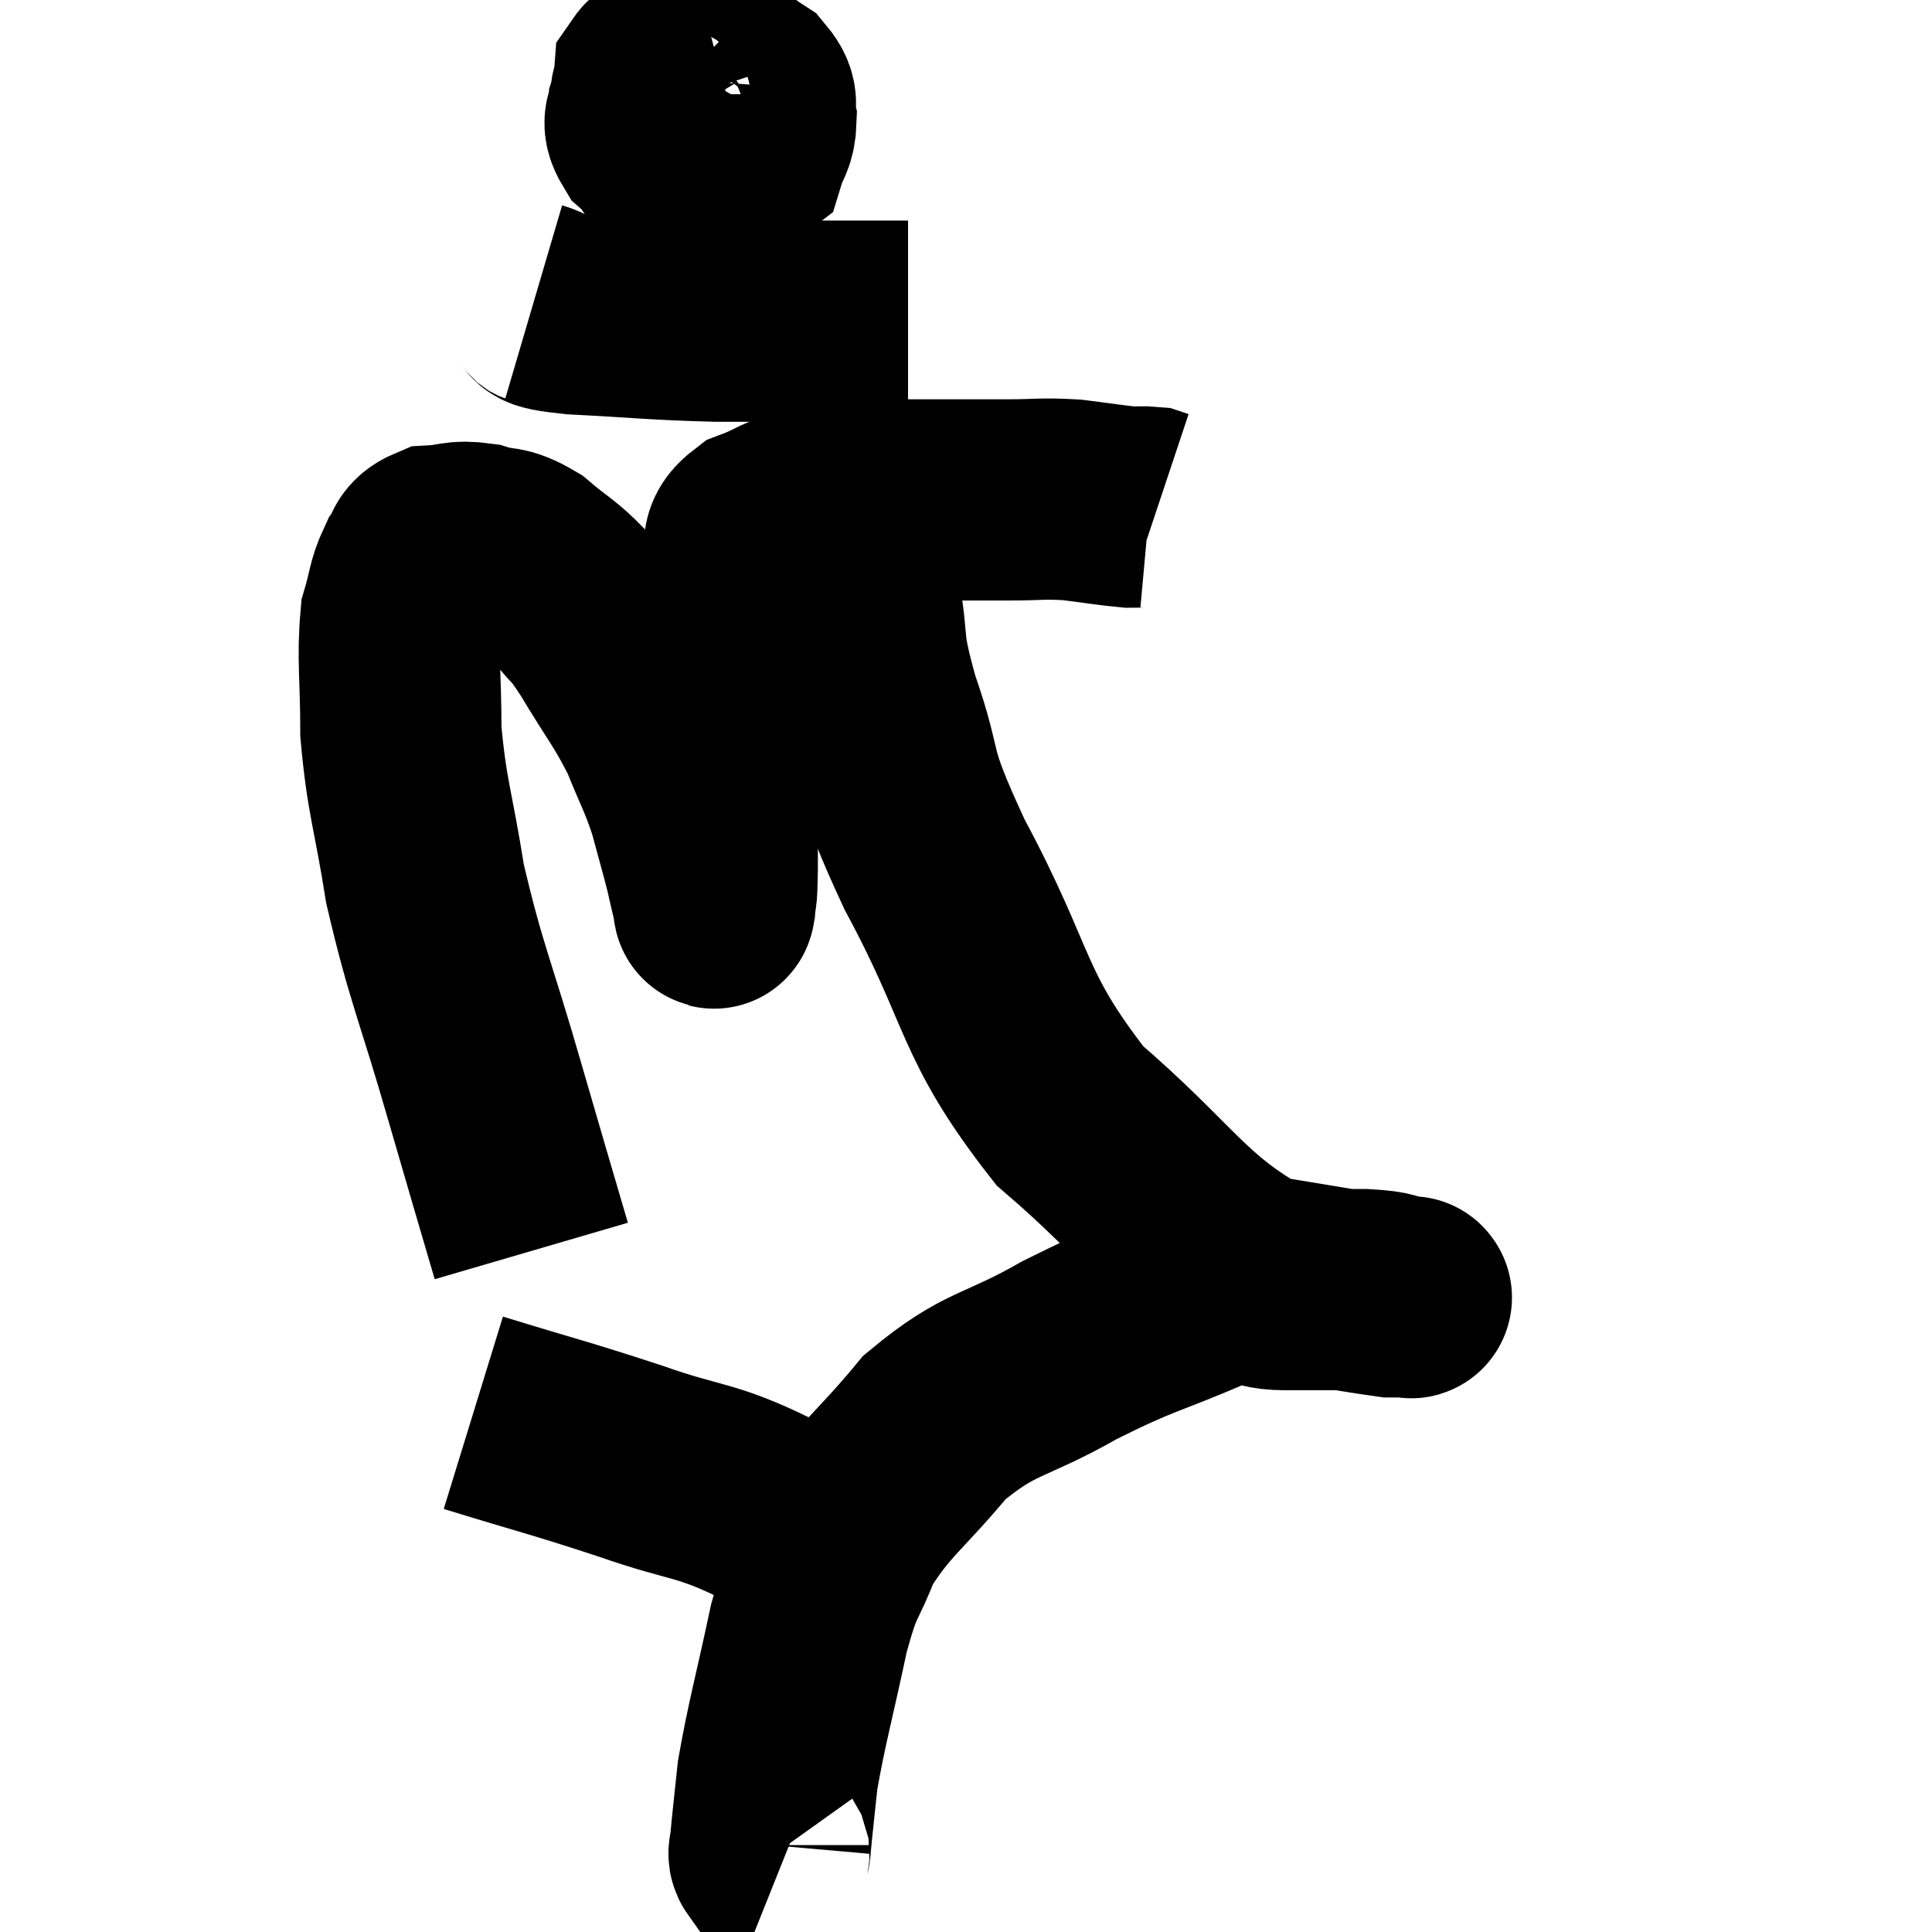 <svg width="48" height="48" viewBox="0 0 48 48" xmlns="http://www.w3.org/2000/svg"><path d="M 13.2 31.08 C 12.63 29.13, 12.72 29.46, 12.06 27.18 C 11.31 24.57, 11.085 24.21, 10.56 21.96 C 10.26 20.07, 10.11 19.83, 9.96 18.18 C 9.96 16.77, 9.87 16.365, 9.96 15.36 C 10.14 14.76, 10.11 14.61, 10.32 14.16 C 10.56 13.86, 10.41 13.725, 10.8 13.56 C 11.34 13.53, 11.325 13.425, 11.88 13.5 C 12.45 13.68, 12.435 13.515, 13.02 13.86 C 13.62 14.37, 13.71 14.355, 14.22 14.88 C 14.64 15.42, 14.52 15.135, 15.06 15.96 C 15.72 17.07, 15.87 17.175, 16.38 18.18 C 16.74 19.08, 16.815 19.14, 17.1 19.98 C 17.31 20.76, 17.37 20.955, 17.52 21.54 C 17.61 21.93, 17.64 22.08, 17.7 22.32 C 17.73 22.41, 17.73 22.68, 17.76 22.5 C 17.79 22.05, 17.805 22.485, 17.82 21.6 C 17.82 20.28, 17.82 20.115, 17.82 18.96 C 17.82 17.97, 17.775 17.94, 17.82 16.98 C 17.91 16.05, 17.85 15.87, 18 15.12 C 18.21 14.55, 18.225 14.475, 18.42 13.98 C 18.6 13.56, 18.33 13.485, 18.78 13.14 C 19.5 12.87, 19.395 12.78, 20.22 12.6 C 21.15 12.51, 20.88 12.465, 22.08 12.42 C 23.55 12.42, 23.88 12.42, 25.02 12.42 C 25.83 12.42, 25.875 12.375, 26.64 12.42 C 27.36 12.51, 27.6 12.555, 28.08 12.6 C 28.32 12.6, 28.395 12.585, 28.56 12.6 L 28.74 12.66" fill="none" stroke="black" stroke-width="5"></path><path d="M 16.62 1.74 C 16.38 2.16, 16.26 2.175, 16.14 2.58 C 16.14 2.97, 15.885 2.94, 16.14 3.36 C 16.65 3.81, 16.56 4.155, 17.16 4.26 C 17.85 4.02, 18.135 4.095, 18.54 3.78 C 18.66 3.39, 18.765 3.39, 18.78 3 C 18.69 2.61, 18.9 2.58, 18.6 2.22 C 18.09 1.89, 17.985 1.725, 17.58 1.56 C 17.28 1.56, 17.31 1.47, 16.98 1.56 C 16.62 1.74, 16.455 1.635, 16.26 1.92 C 16.23 2.31, 16.095 2.385, 16.2 2.7 C 16.44 2.94, 16.155 3.03, 16.68 3.18 C 17.49 3.24, 17.79 3.435, 18.3 3.3 C 18.51 2.97, 18.615 2.835, 18.72 2.64 C 18.72 2.58, 18.72 2.55, 18.72 2.52 C 18.72 2.52, 18.72 2.565, 18.72 2.52 L 18.72 2.34" fill="none" stroke="black" stroke-width="5"></path><path d="M 13.26 7.5 C 13.77 7.65, 13.14 7.68, 14.28 7.8 C 16.05 7.89, 16.185 7.935, 17.82 7.98 C 19.32 7.98, 19.755 7.98, 20.82 7.98 C 21.45 7.98, 21.645 7.98, 22.08 7.98 L 22.56 7.98" fill="none" stroke="black" stroke-width="5"></path><path d="M 21.36 12.42 C 21.36 12.81, 21.36 12.6, 21.36 13.2 C 21.36 14.01, 21.24 13.74, 21.36 14.82 C 21.6 16.17, 21.375 15.855, 21.84 17.52 C 22.53 19.5, 22.035 18.93, 23.22 21.48 C 24.9 24.6, 24.585 25.17, 26.58 27.72 C 28.89 29.7, 29.205 30.555, 31.2 31.68 C 32.88 31.95, 33.6 32.085, 34.56 32.22 C 34.8 32.22, 34.92 32.22, 35.04 32.22 C 35.04 32.22, 35.04 32.22, 35.04 32.22 C 35.04 32.22, 35.07 32.22, 35.04 32.22 C 34.98 32.22, 35.205 32.265, 34.92 32.22 C 34.41 32.13, 34.65 32.085, 33.9 32.04 C 32.91 32.04, 32.88 32.04, 31.92 32.04 C 30.99 32.04, 31.395 31.665, 30.06 32.04 C 28.32 32.79, 28.29 32.685, 26.58 33.54 C 24.9 34.5, 24.63 34.29, 23.22 35.46 C 22.08 36.84, 21.72 36.975, 20.94 38.22 C 20.52 39.33, 20.505 38.97, 20.1 40.44 C 19.71 42.27, 19.56 42.75, 19.32 44.1 C 19.23 44.97, 19.185 45.33, 19.14 45.84 C 19.14 45.99, 19.065 46.035, 19.14 46.14 L 19.44 46.26" fill="none" stroke="black" stroke-width="5"></path><path d="M 11.76 35.1 C 13.71 35.7, 13.83 35.7, 15.66 36.3 C 17.37 36.9, 17.49 36.72, 19.08 37.5 C 20.55 38.46, 21.285 38.94, 22.02 39.42 L 22.02 39.42" fill="none" stroke="black" stroke-width="5"></path></svg>